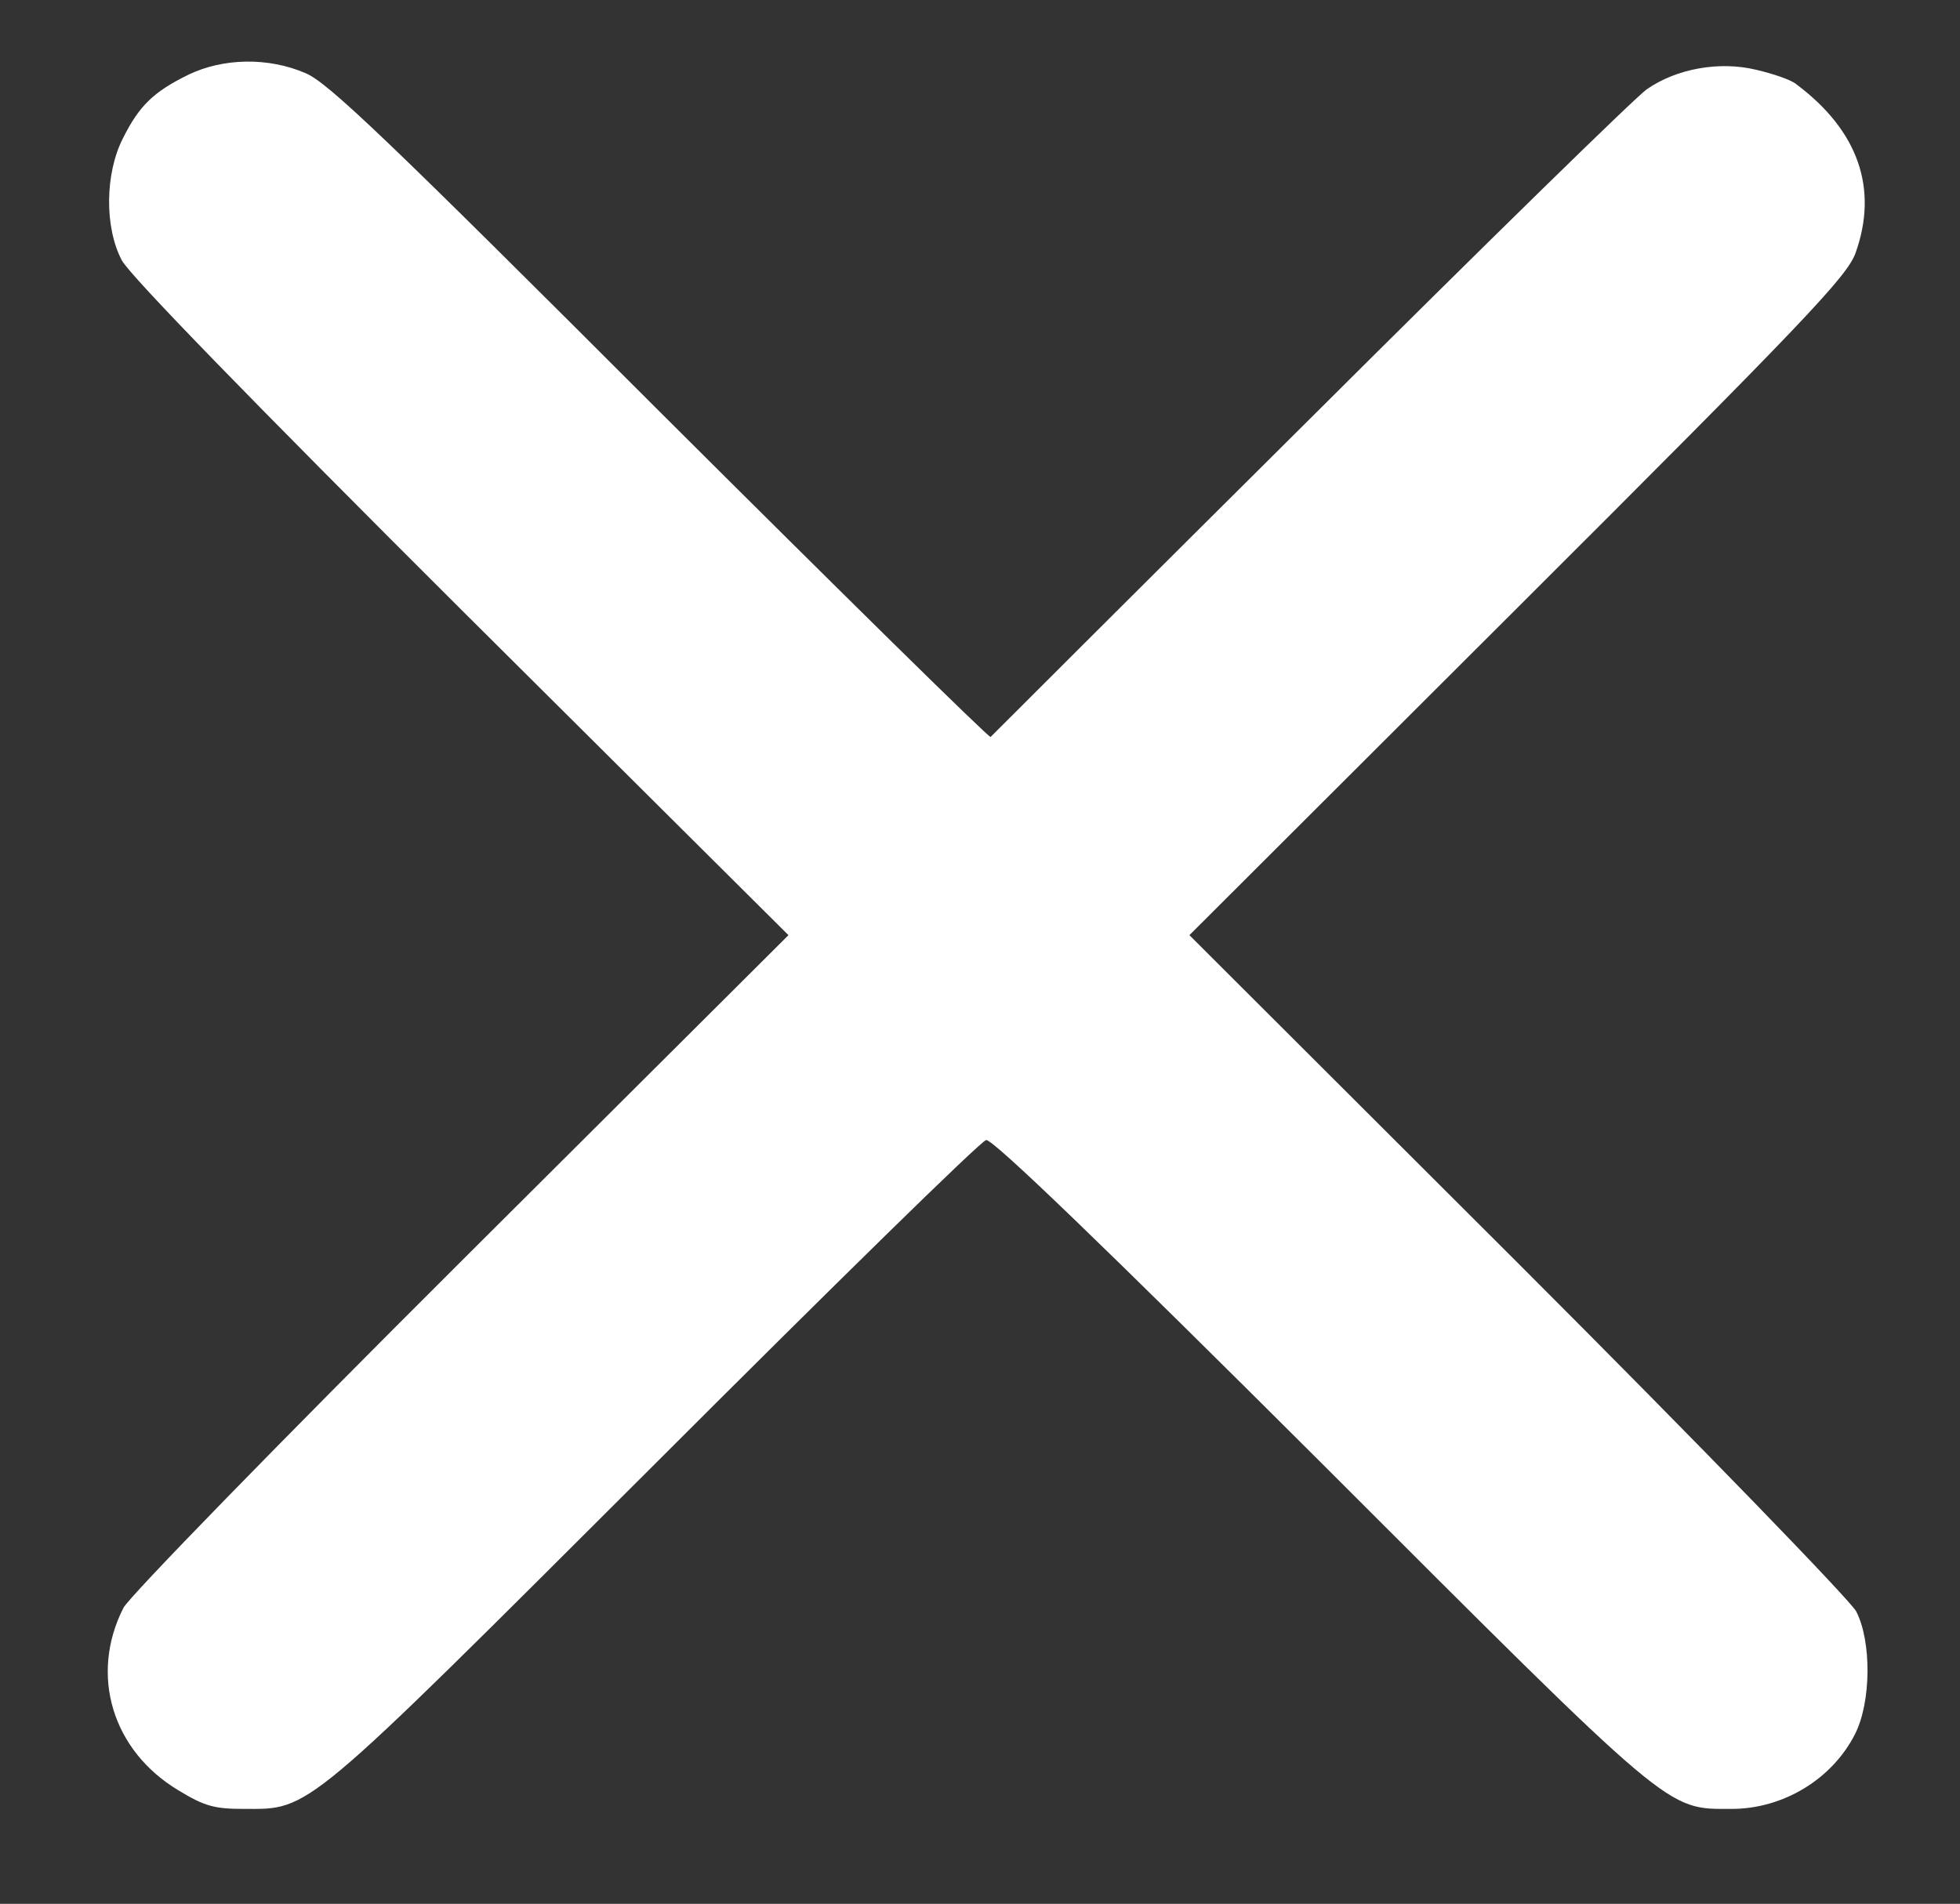 <?xml version="1.0" standalone="no"?>
<!DOCTYPE svg PUBLIC "-//W3C//DTD SVG 20010904//EN"
 "http://www.w3.org/TR/2001/REC-SVG-20010904/DTD/svg10.dtd">
<svg version="1.0" xmlns="http://www.w3.org/2000/svg"
 width="351pt" height="341pt" viewBox="0 0 351 341"
 preserveAspectRatio="xMidYMid meet">
<rect x="0" y="0" width="351" height="341" fill="#333333" stroke="none"/>
<g transform="translate(0,341) scale(0.1,-0.1)"
fill="#FFFFFF" stroke="none">
<path d="M337 3276 c-63 -31 -88 -56 -117 -114 -32 -63 -33 -159 -2 -218 13
-26 238 -257 607 -625 l587 -584 -587 -585 c-323 -322 -595 -601 -604 -620
-61 -120 -20 -256 99 -327 46 -28 64 -33 116 -33 121 0 102 -16 737 618 317
317 584 579 593 580 11 3 218 -197 598 -576 636 -636 619 -622 737 -622 92 0
180 53 221 134 29 57 30 166 2 220 -12 21 -272 290 -607 625 l-587 586 588
587 c515 514 590 593 605 635 41 115 5 219 -106 302 -9 8 -42 19 -72 26 -66
16 -143 2 -196 -35 -19 -13 -290 -278 -602 -589 -313 -311 -570 -568 -573
-571 -3 -2 -269 260 -592 582 -484 484 -595 591 -635 607 -67 29 -148 27 -210
-3z"/>
</g>
</svg>
